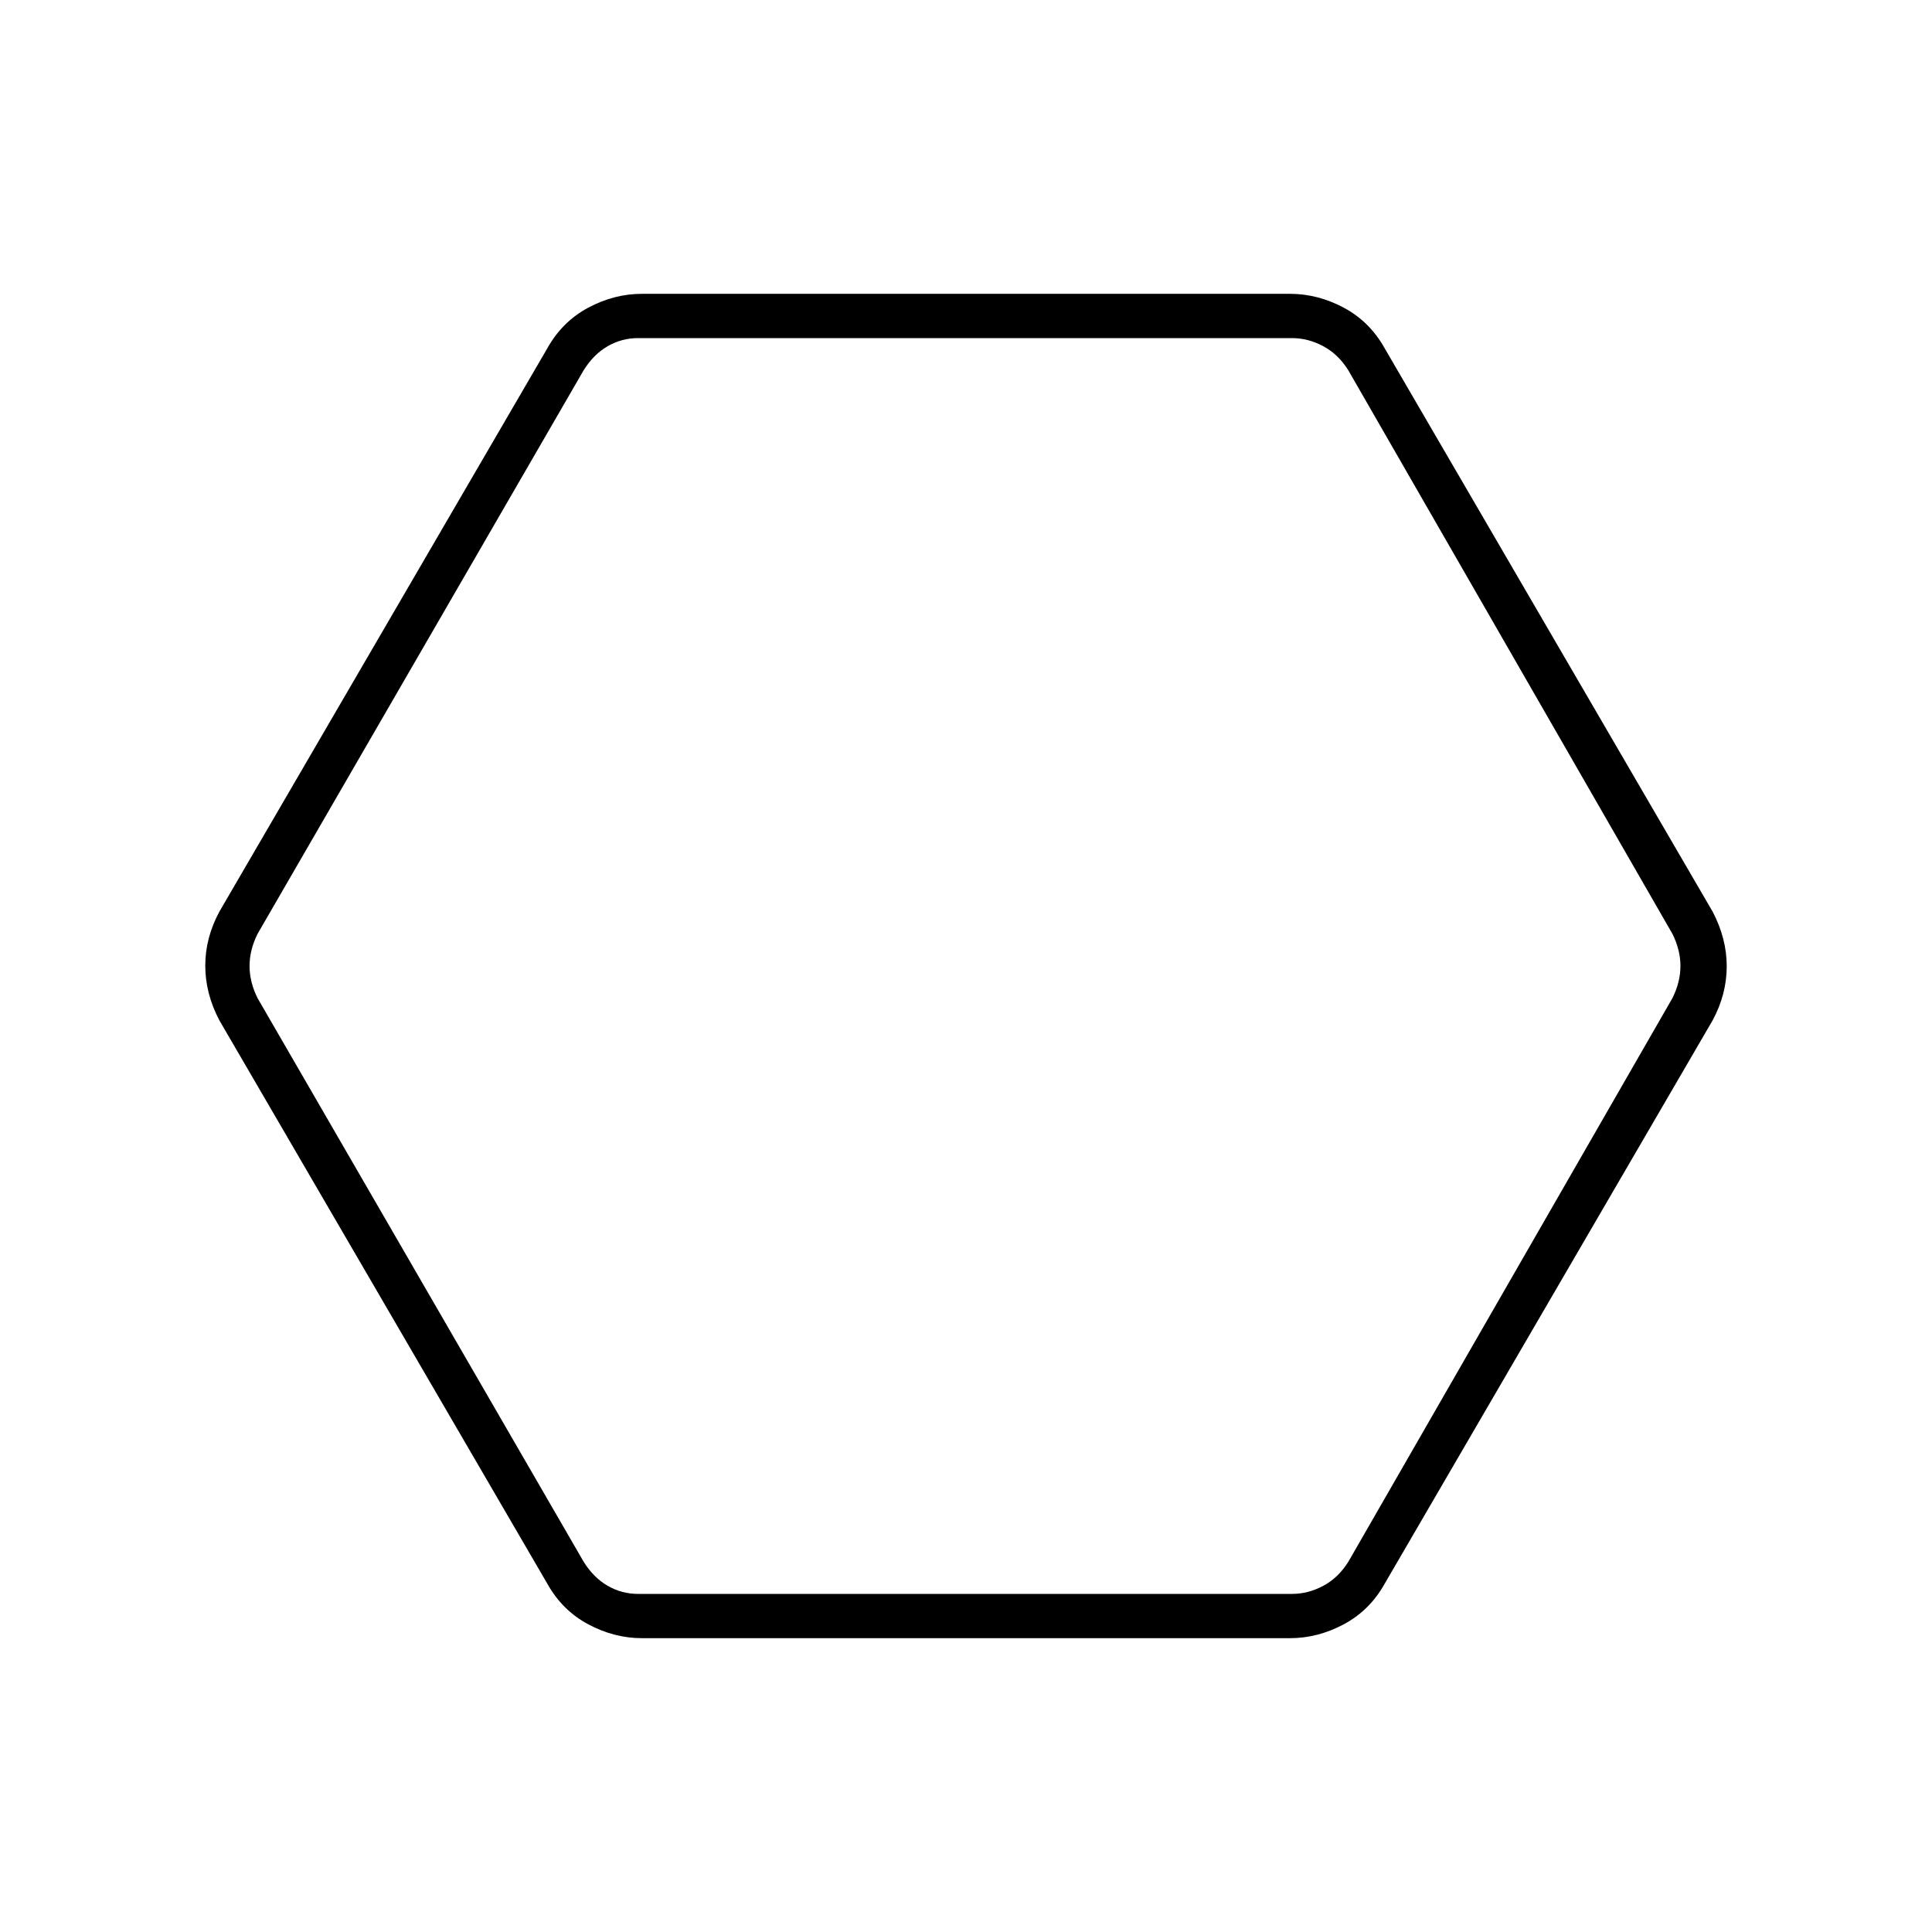<svg xmlns="http://www.w3.org/2000/svg" width="48" height="48" viewBox="0 -960 960 960"><path d="M319-146q-13.79 0-26.68-6.88Q279.43-159.75 272-173L109-453q-7-13.33-7-27.16 0-13.84 7-26.84l163-280q7.43-13.25 20.32-20.13Q305.21-814 319-814h322q13.79 0 26.68 6.87Q680.57-800.25 688-787l163 280q7 13.33 7 27.16 0 13.84-7 26.84L688-173q-7.43 13.25-20.32 20.12Q654.79-146 641-146H319Zm-2-22h325q8 0 15.5-4t12.5-12l161-280q4-8 4-16t-4-16L669.97-776q-5-8-12.5-12t-15.5-4H317q-8 0-15 4t-12 12L128-496q-4 8-4 16t4 16l162 280q5 8 12 12t15 4Zm163-312Z"/></svg>